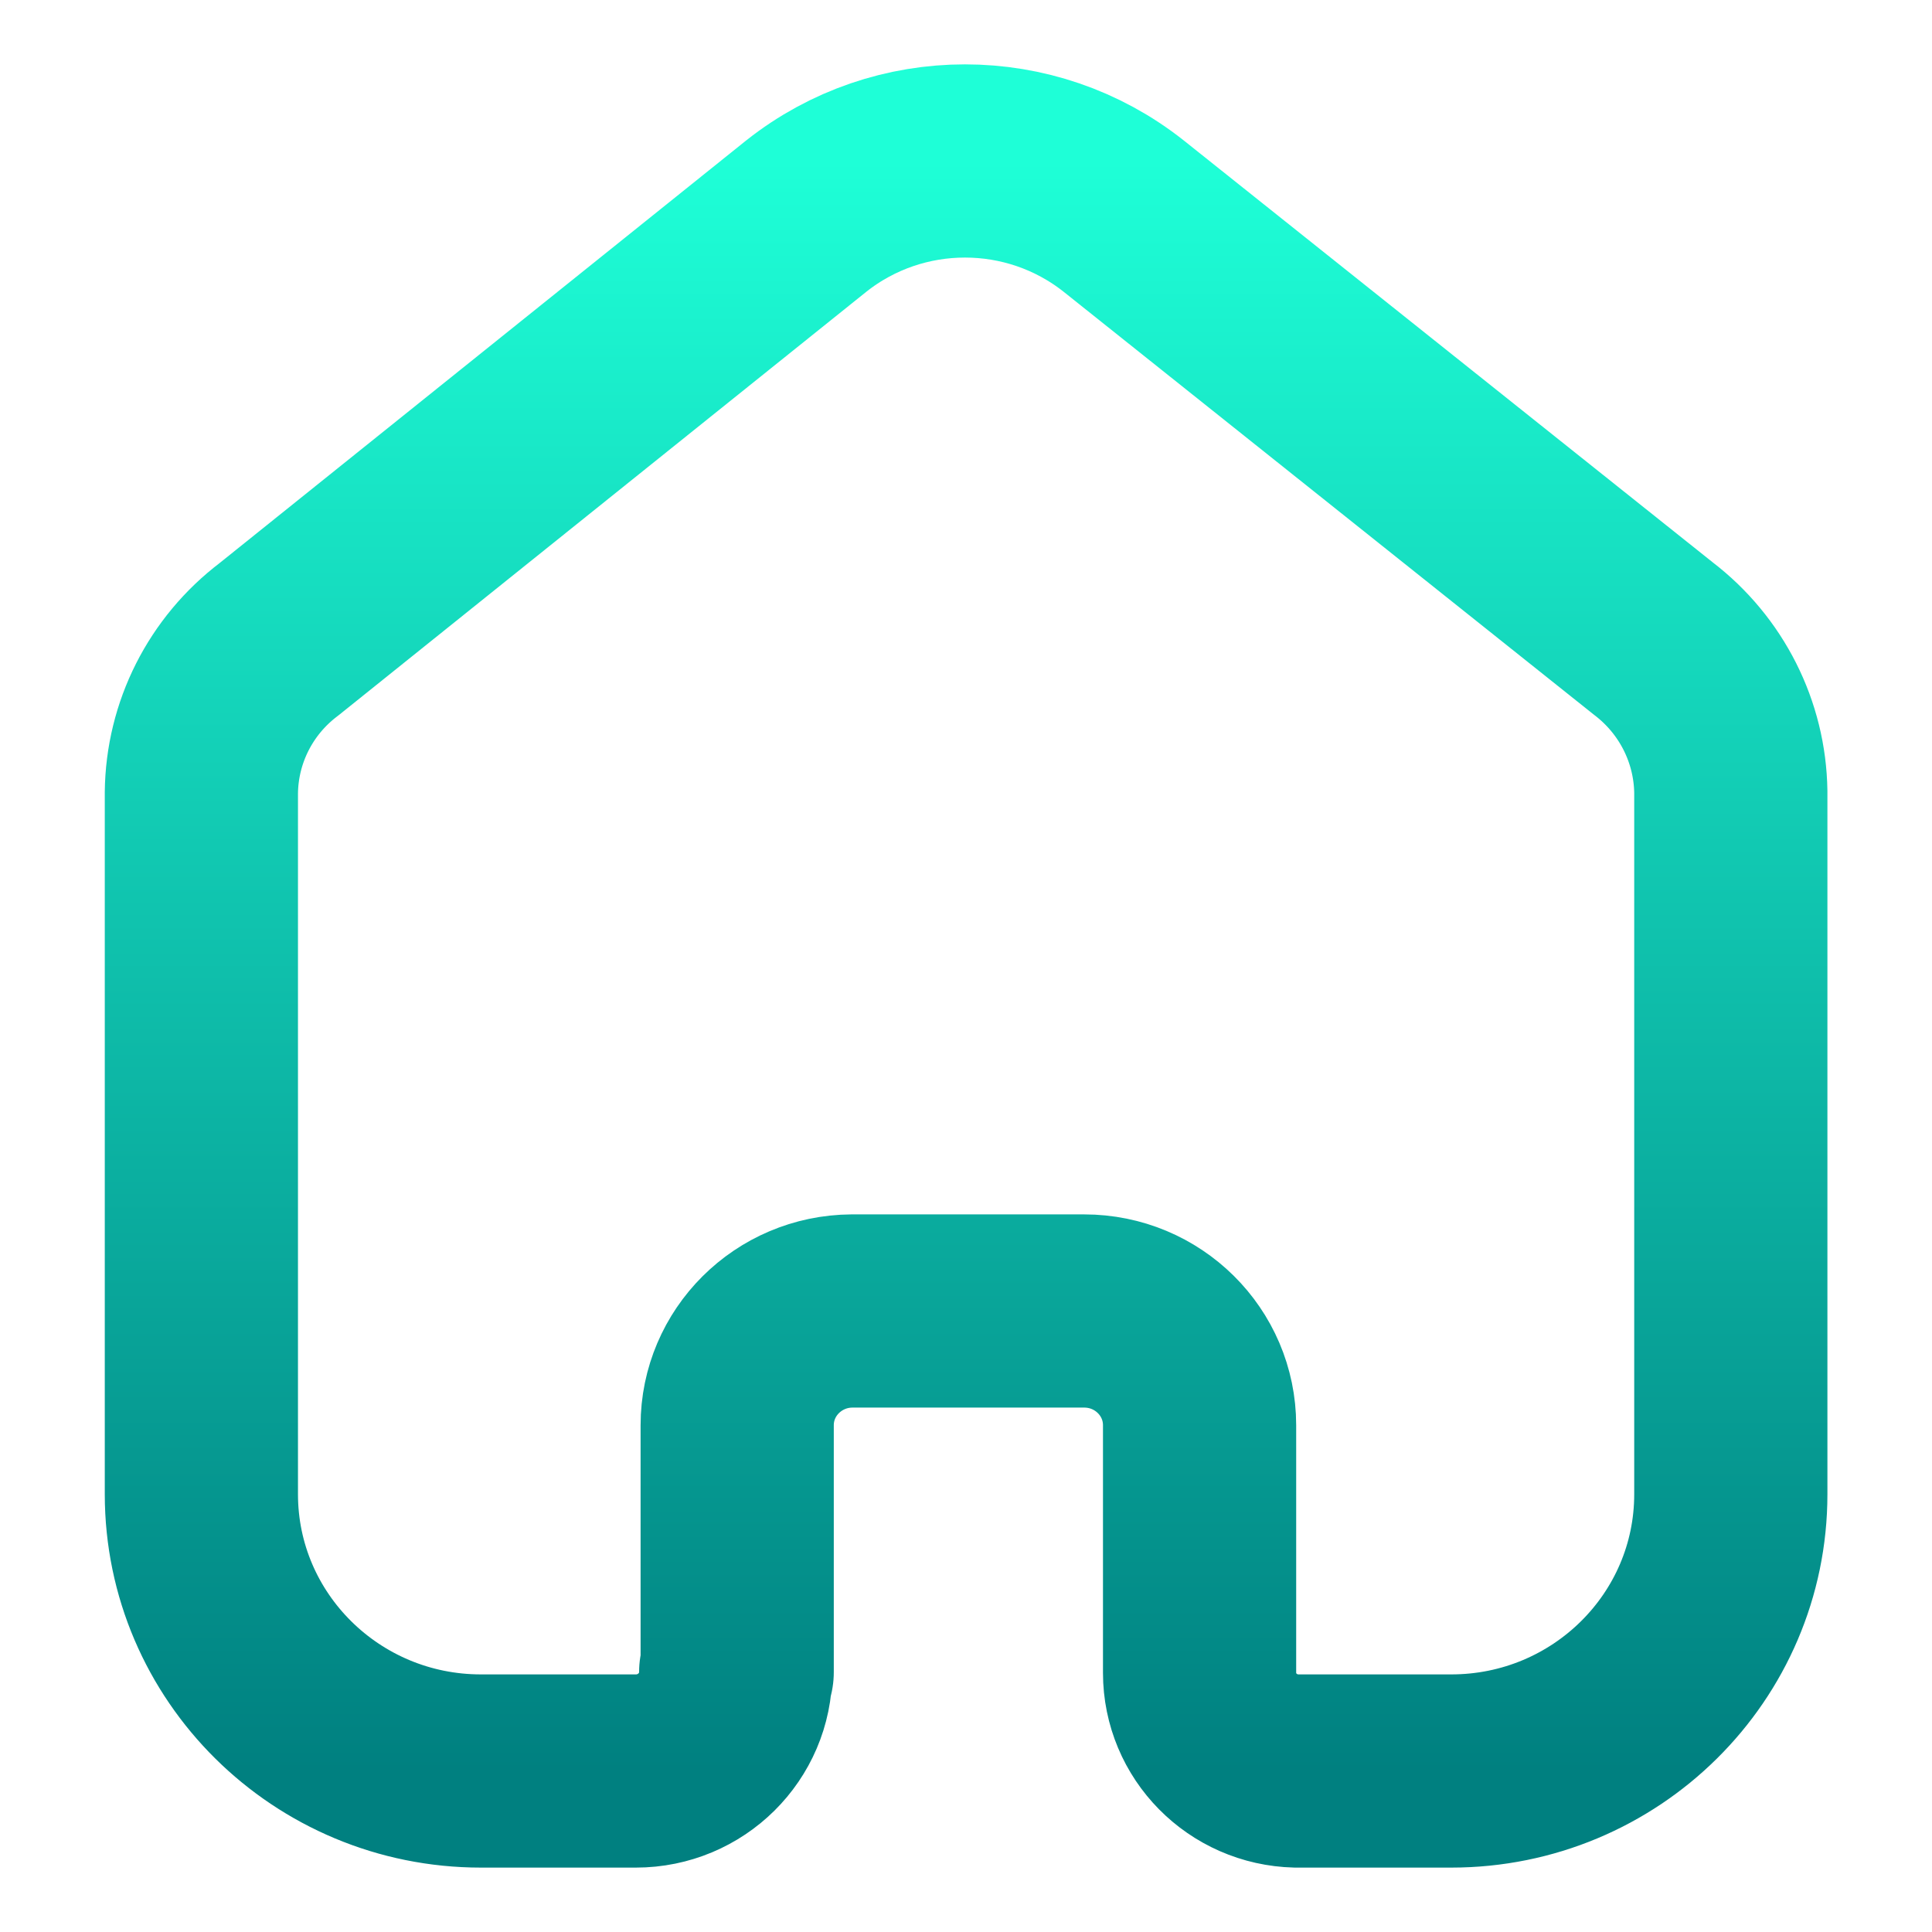 <svg fill="none" height="30" viewBox="0 0 30 30" width="30" xmlns="http://www.w3.org/2000/svg" xmlns:xlink="http://www.w3.org/1999/xlink"><linearGradient id="a" gradientUnits="userSpaceOnUse" x1="15" x2="15" y1="2.5" y2="27.5"><stop offset="0" stop-color="#1effd7"/><stop offset="1" stop-color="#008080"/></linearGradient><path d="m11.447 25.964v-3.833c0-.975.795-1.767 1.78-1.774h3.608c.99 0 1.792.794 1.792 1.774v3.845c-0.0.828.667 1.504 1.503 1.524h2.405c2.397 0 4.341-1.924 4.341-4.298v-10.905c-.013-.934-.456-1.811-1.202-2.381l-8.225-6.56c-1.441-1.142-3.489-1.142-4.93 0l-8.189 6.572c-.75.568-1.193 1.446-1.203 2.381v10.893c0 2.373 1.944 4.298 4.341 4.298h2.405c.857 0 1.551-.688 1.551-1.536" stroke="url(#a)" stroke-linecap="round" stroke-linejoin="round" stroke-width="3"/></svg>